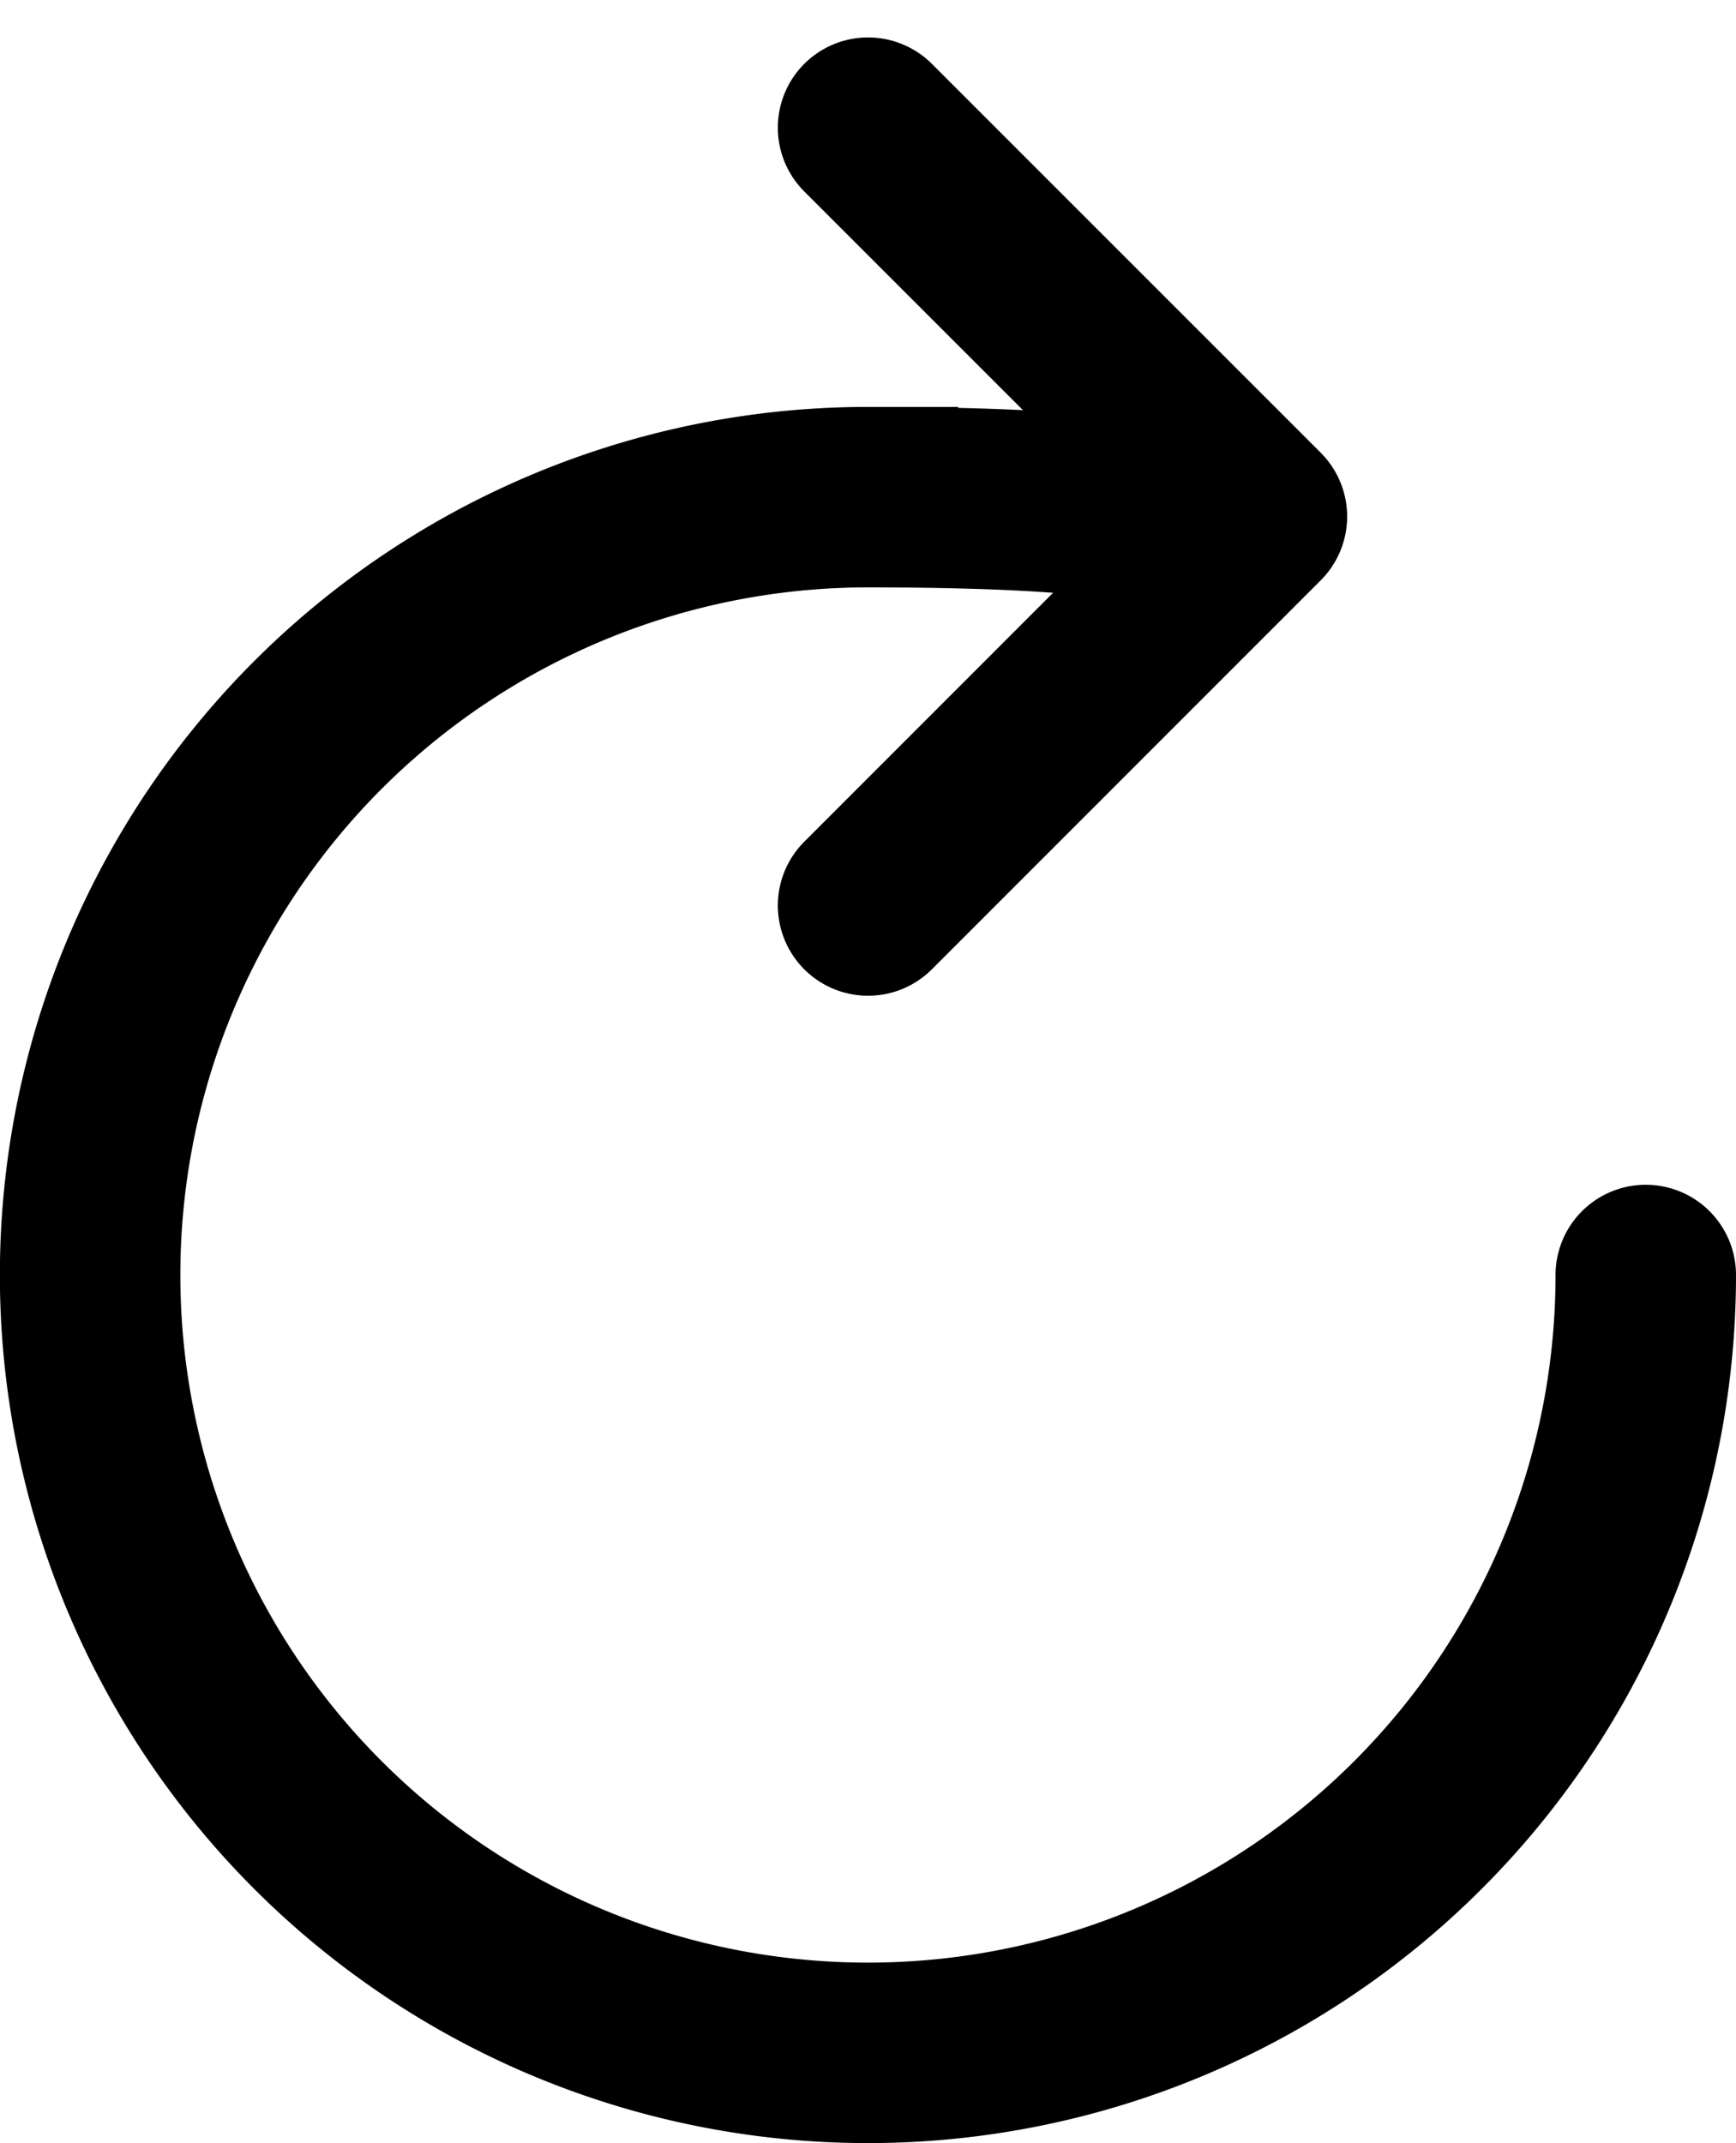 <svg xmlns="http://www.w3.org/2000/svg" width="14.429" height="17.811" viewBox="0 0 14.429 17.811">
  <g id="refresh" transform="translate(-6 -3.017)">
    <path id="Path_69" data-name="Path 69" d="M15.8,9.907s.984-.485-2.586-.485a6.465,6.465,0,1,0,6.465,6.465" transform="translate(0 -2.273)" fill="none" stroke="currentColor" stroke-linecap="round" stroke-miterlimit="10" stroke-width="1.5"/>
    <path id="Path_70" data-name="Path 70" d="M18,4.078,21.232,7.31,18,10.543" transform="translate(-4.785)" fill="none" stroke="currentColor" stroke-linecap="round" stroke-linejoin="round" stroke-width="1.5"/>
  </g>
</svg>
